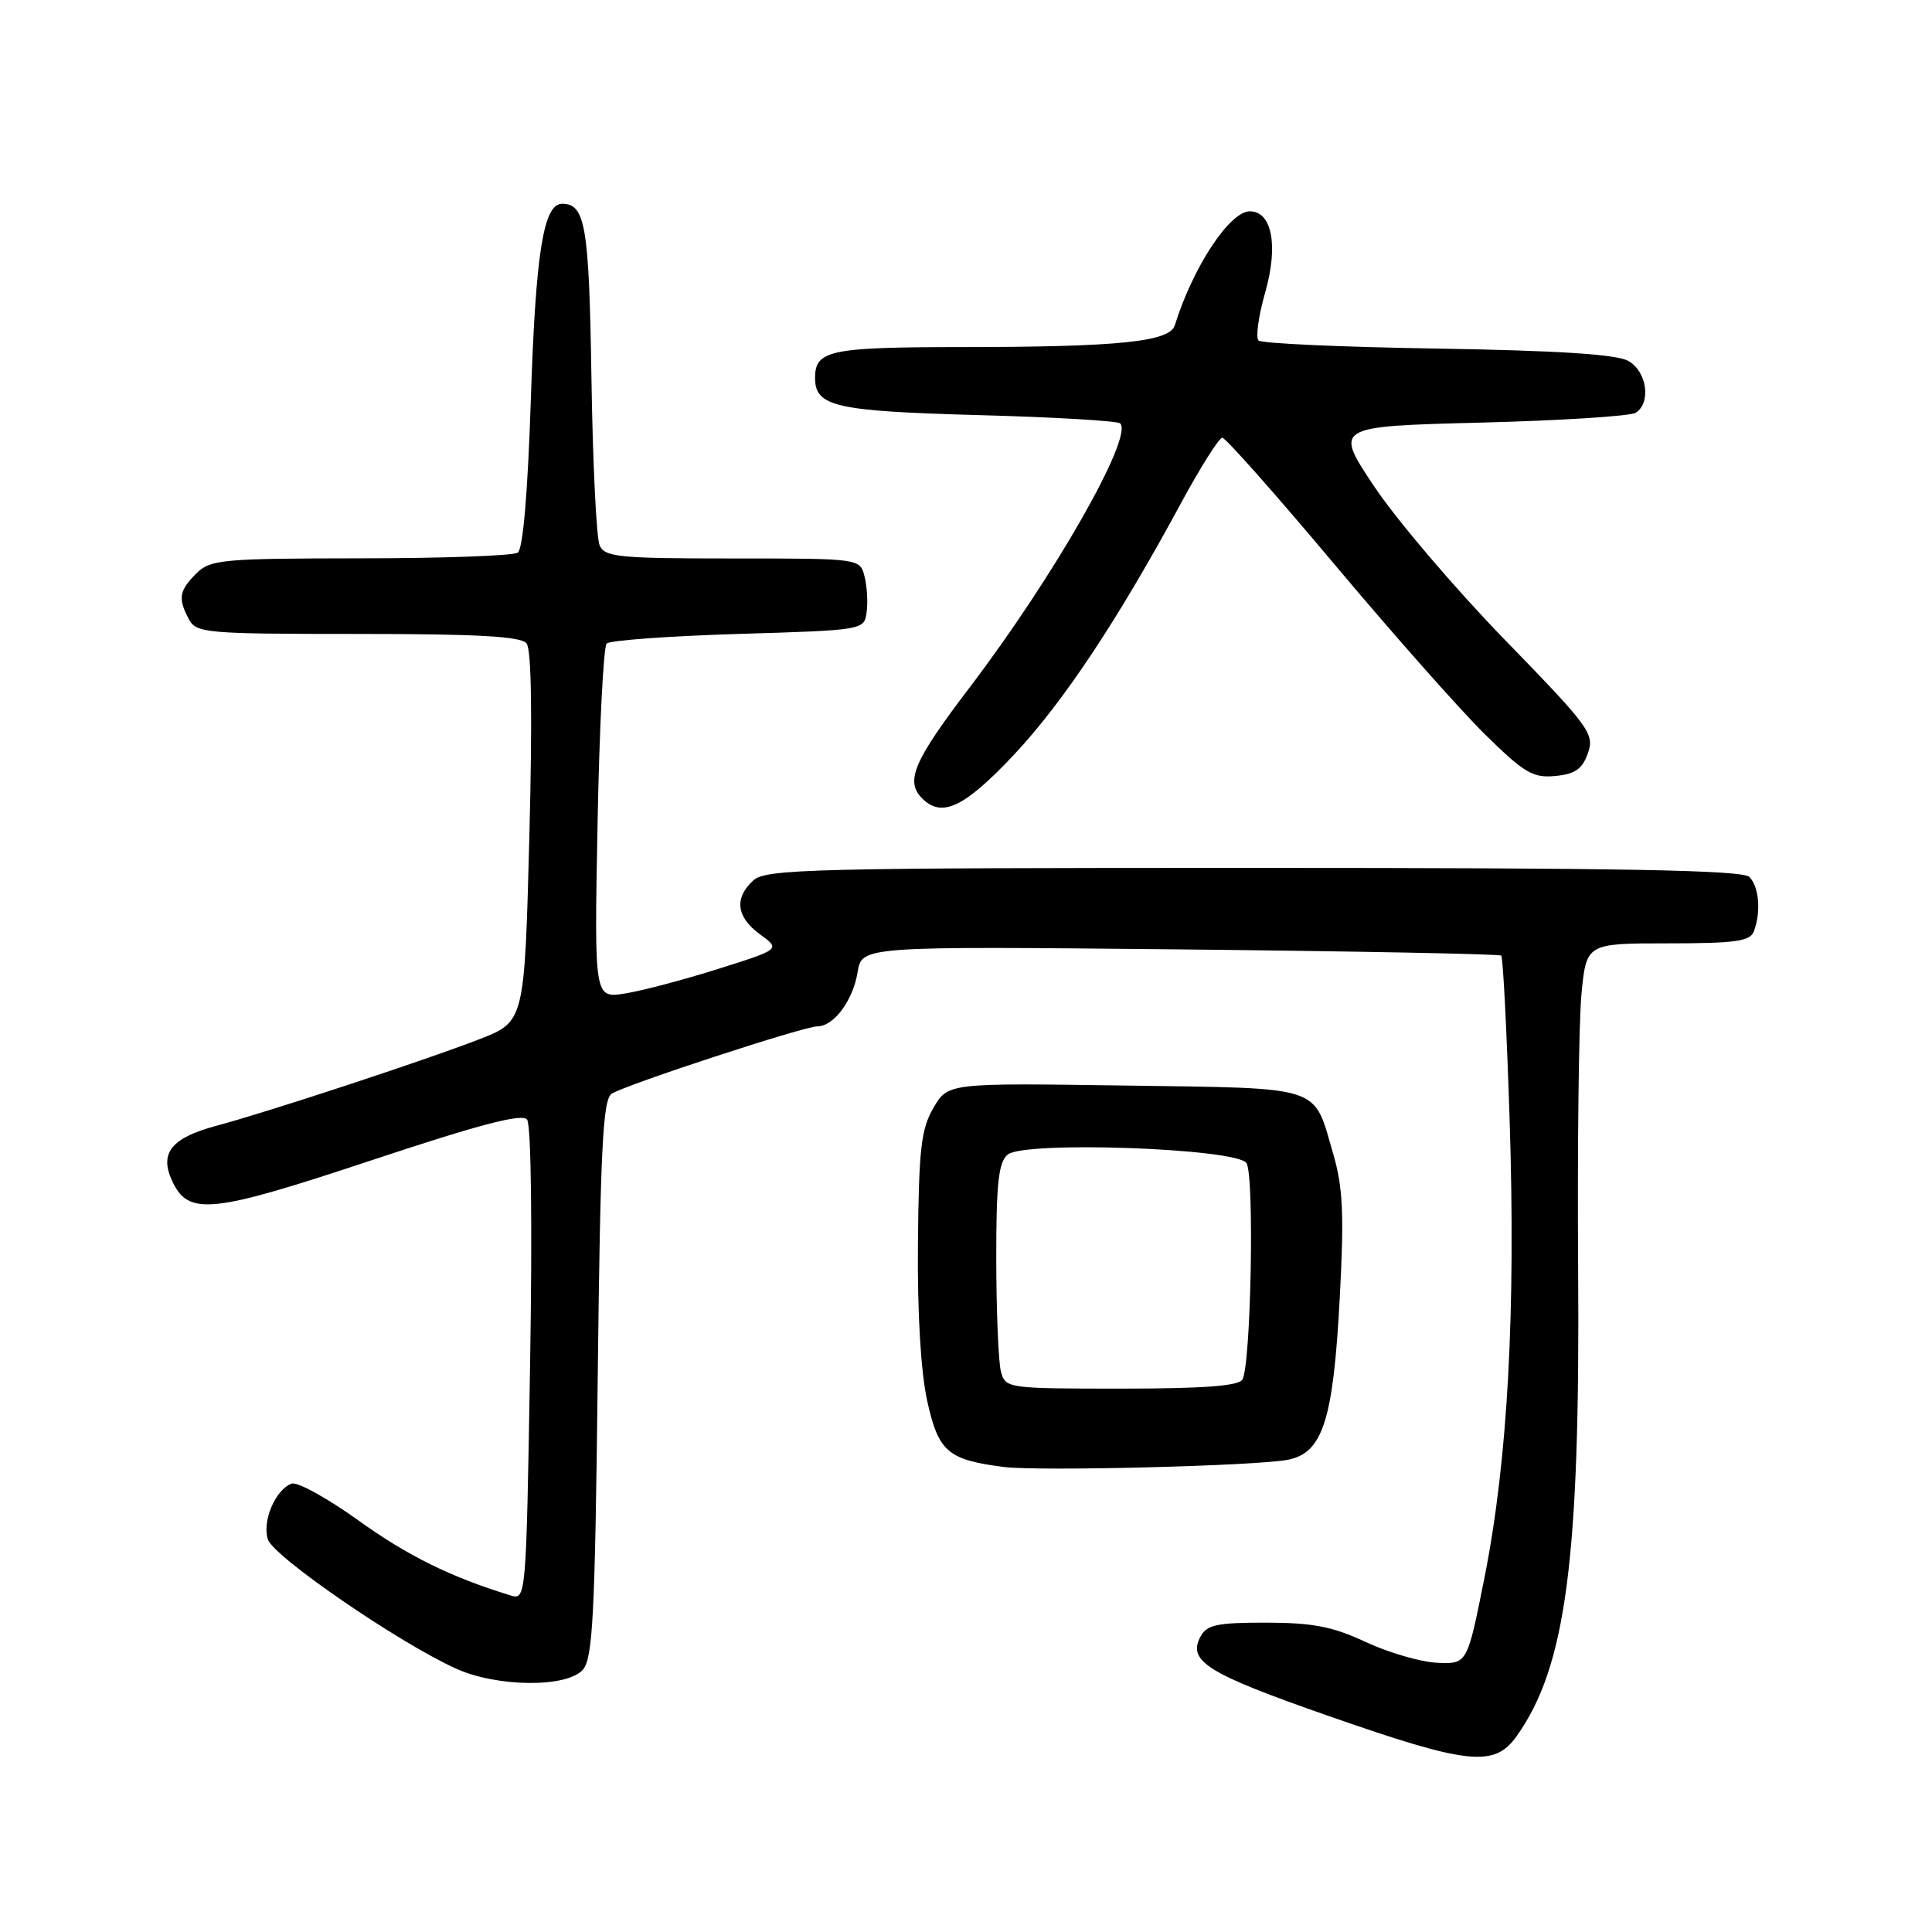 <?xml version="1.0" encoding="UTF-8" standalone="no"?>
<!DOCTYPE svg PUBLIC "-//W3C//DTD SVG 1.1//EN" "http://www.w3.org/Graphics/SVG/1.1/DTD/svg11.dtd" >
<svg xmlns="http://www.w3.org/2000/svg" xmlns:xlink="http://www.w3.org/1999/xlink" version="1.1" viewBox="0 0 256 256">
 <g >
 <path fill="currentColor"
d=" M 200.97 230.04 C 207.51 220.86 209.39 206.55 209.11 168.00 C 209.00 151.78 209.20 135.46 209.55 131.75 C 210.20 125.00 210.20 125.00 220.99 125.00 C 229.91 125.00 231.89 124.73 232.39 123.42 C 233.37 120.87 233.09 117.49 231.80 116.20 C 230.89 115.29 214.94 115.00 166.13 115.00 C 107.54 115.00 101.49 115.15 99.83 116.65 C 97.25 118.99 97.56 121.51 100.71 123.81 C 103.42 125.78 103.42 125.78 95.18 128.38 C 90.65 129.81 85.10 131.28 82.84 131.64 C 78.74 132.30 78.74 132.30 79.18 109.17 C 79.42 96.46 79.96 85.70 80.39 85.27 C 80.81 84.85 88.66 84.28 97.83 84.00 C 114.40 83.50 114.50 83.49 114.83 81.15 C 115.02 79.85 114.89 77.72 114.56 76.40 C 113.96 74.00 113.96 74.00 97.09 74.00 C 81.98 74.00 80.13 73.82 79.45 72.25 C 79.03 71.29 78.54 61.34 78.37 50.14 C 78.06 29.93 77.57 27.00 74.48 27.00 C 72.01 27.00 70.97 33.52 70.34 52.93 C 69.93 65.35 69.30 72.77 68.60 73.23 C 67.99 73.64 58.61 73.98 47.75 73.98 C 29.34 74.00 27.86 74.14 26.00 76.00 C 23.73 78.27 23.56 79.32 25.04 82.07 C 26.01 83.89 27.34 84.00 47.41 84.00 C 63.28 84.00 69.01 84.32 69.77 85.25 C 70.43 86.07 70.55 95.00 70.14 110.94 C 69.50 135.38 69.50 135.38 63.50 137.71 C 56.40 140.47 35.55 147.33 28.61 149.19 C 22.74 150.77 21.12 152.77 22.77 156.39 C 24.93 161.14 27.84 160.85 49.18 153.76 C 63.57 148.98 69.17 147.51 69.84 148.35 C 70.38 149.03 70.55 162.37 70.24 180.77 C 69.72 212.01 69.71 212.04 67.61 211.39 C 59.70 208.96 54.05 206.17 47.50 201.47 C 43.36 198.50 39.37 196.30 38.63 196.59 C 36.48 197.41 34.72 201.55 35.49 203.97 C 36.21 206.25 52.76 217.62 60.40 221.09 C 65.85 223.57 75.11 223.65 77.23 221.25 C 78.55 219.76 78.84 214.04 79.20 182.67 C 79.55 152.09 79.87 145.69 81.06 144.92 C 82.94 143.72 106.50 136.00 108.30 136.00 C 110.48 136.00 113.03 132.57 113.64 128.81 C 114.20 125.38 114.20 125.38 156.35 125.80 C 179.53 126.04 198.69 126.41 198.92 126.62 C 199.16 126.84 199.65 136.57 200.03 148.26 C 200.86 173.87 199.78 193.55 196.71 209.00 C 194.42 220.50 194.42 220.50 190.46 220.33 C 188.28 220.23 184.03 219.00 181.00 217.59 C 176.60 215.53 173.96 215.02 167.79 215.01 C 161.28 215.00 159.91 215.29 159.07 216.86 C 157.33 220.12 159.94 221.75 176.00 227.36 C 194.58 233.85 198.00 234.22 200.97 230.04 Z  M 170.69 193.42 C 175.29 192.49 176.67 188.16 177.53 171.89 C 178.11 160.94 177.95 157.34 176.67 152.94 C 173.98 143.69 175.61 144.23 149.06 143.84 C 125.62 143.50 125.62 143.50 123.69 146.79 C 122.05 149.60 121.75 152.24 121.63 164.79 C 121.55 174.07 122.01 181.78 122.87 185.68 C 124.36 192.37 125.59 193.43 133.00 194.38 C 137.64 194.97 166.64 194.24 170.69 193.42 Z  M 134.24 100.13 C 140.82 93.15 148.06 82.26 156.50 66.65 C 159.08 61.89 161.53 58.00 161.96 58.00 C 162.39 58.00 169.07 65.54 176.80 74.75 C 184.53 83.96 193.52 94.12 196.78 97.32 C 201.97 102.43 203.13 103.11 206.09 102.82 C 208.72 102.57 209.67 101.90 210.41 99.79 C 211.30 97.24 210.64 96.34 199.41 84.79 C 192.84 78.03 185.06 68.90 182.12 64.50 C 176.77 56.50 176.77 56.50 196.14 56.00 C 206.79 55.73 216.06 55.14 216.75 54.69 C 218.82 53.35 218.22 49.19 215.75 47.82 C 214.19 46.95 206.44 46.45 190.50 46.19 C 177.85 45.99 167.17 45.51 166.76 45.12 C 166.36 44.74 166.76 41.84 167.66 38.69 C 169.41 32.53 168.54 28.00 165.61 28.00 C 162.93 28.00 158.06 35.41 155.67 43.10 C 155.00 45.29 148.25 45.98 127.45 45.99 C 109.94 46.00 108.00 46.41 108.00 50.08 C 108.00 53.87 110.68 54.48 129.57 55.00 C 139.62 55.27 148.11 55.77 148.43 56.10 C 150.21 57.89 139.66 76.39 128.50 91.07 C 121.04 100.87 119.91 103.51 122.20 105.80 C 124.80 108.40 127.75 107.00 134.24 100.13 Z  M 132.63 181.75 C 132.30 180.51 132.02 173.82 132.01 166.87 C 132.00 156.79 132.31 153.99 133.52 152.99 C 135.73 151.15 163.82 152.15 165.16 154.11 C 166.24 155.68 165.76 180.96 164.62 182.81 C 164.10 183.65 159.36 184.00 148.56 184.00 C 133.51 184.00 133.22 183.96 132.63 181.75 Z "/>
</g>
</svg>